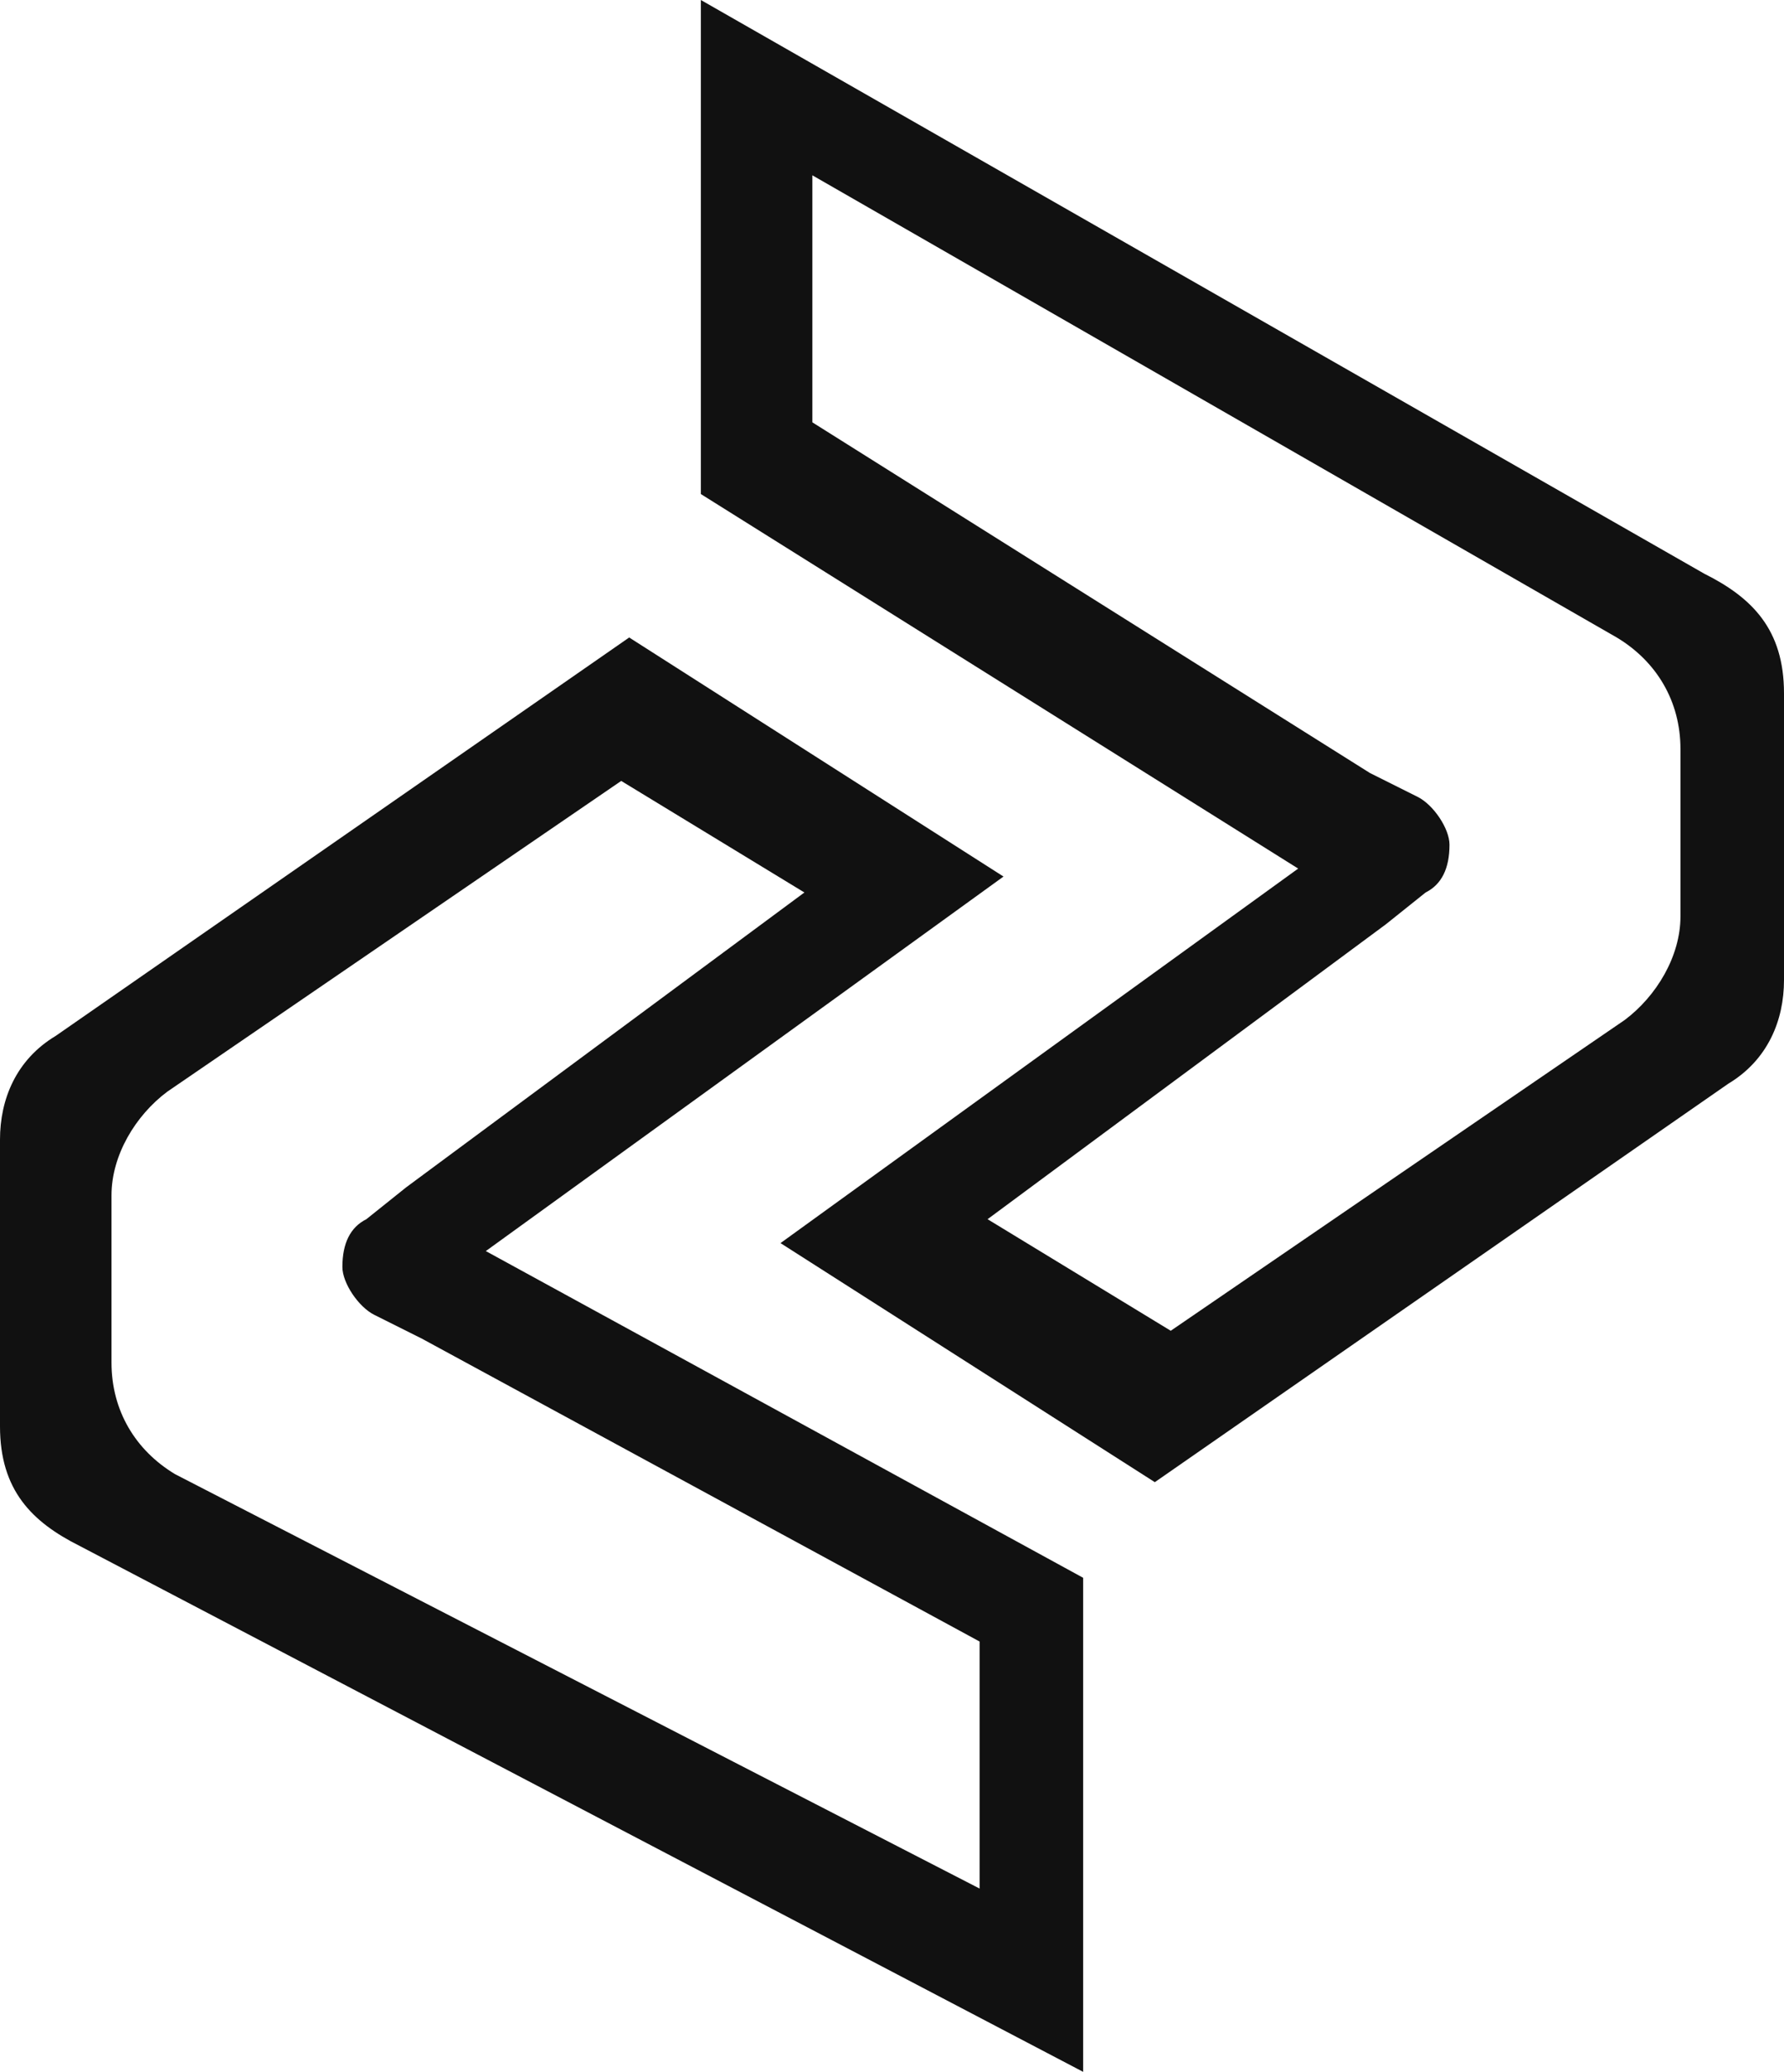 <?xml version="1.0" encoding="utf-8"?>
<svg xmlns="http://www.w3.org/2000/svg" viewBox="58.291 172.393 22.4 26" width="22.4px" height="26px"><g id="object-0"><path d="M59.291 191.793C58.691 191.493 58.291 191.093 58.291 190.293V186.693C58.291 186.193 58.49 185.693 58.99 185.393L66.191 180.393L70.891 183.393L64.391 188.093L71.891 192.193V198.393L59.291 191.793ZM60.391 186.093C59.99 186.393 59.691 186.893 59.691 187.393V189.493C59.691 190.093 59.99 190.593 60.49 190.893L70.591 196.093V192.993L63.59 189.193L62.99 188.893C62.791 188.793 62.59 188.493 62.59 188.293C62.59 187.993 62.691 187.793 62.891 187.693L63.391 187.293L68.391 183.593L66.091 182.193L60.391 186.093Z" fill="#111111"/><path d="M79.691 179.593C80.291 179.893 80.691 180.293 80.691 181.093V184.693C80.691 185.193 80.491 185.693 79.991 185.993L72.791 190.993L68.091 187.993L74.591 183.293L67.091 178.593V172.393L79.691 179.593ZM78.691 185.193C79.091 184.893 79.391 184.393 79.391 183.893V181.793C79.391 181.193 79.091 180.693 78.591 180.393L68.491 174.593V177.693L75.491 182.093L76.091 182.393C76.291 182.493 76.491 182.793 76.491 182.993C76.491 183.293 76.391 183.493 76.191 183.593L75.691 183.993L70.691 187.693L72.991 189.093L78.691 185.193Z" fill="#111111"/></g></svg>